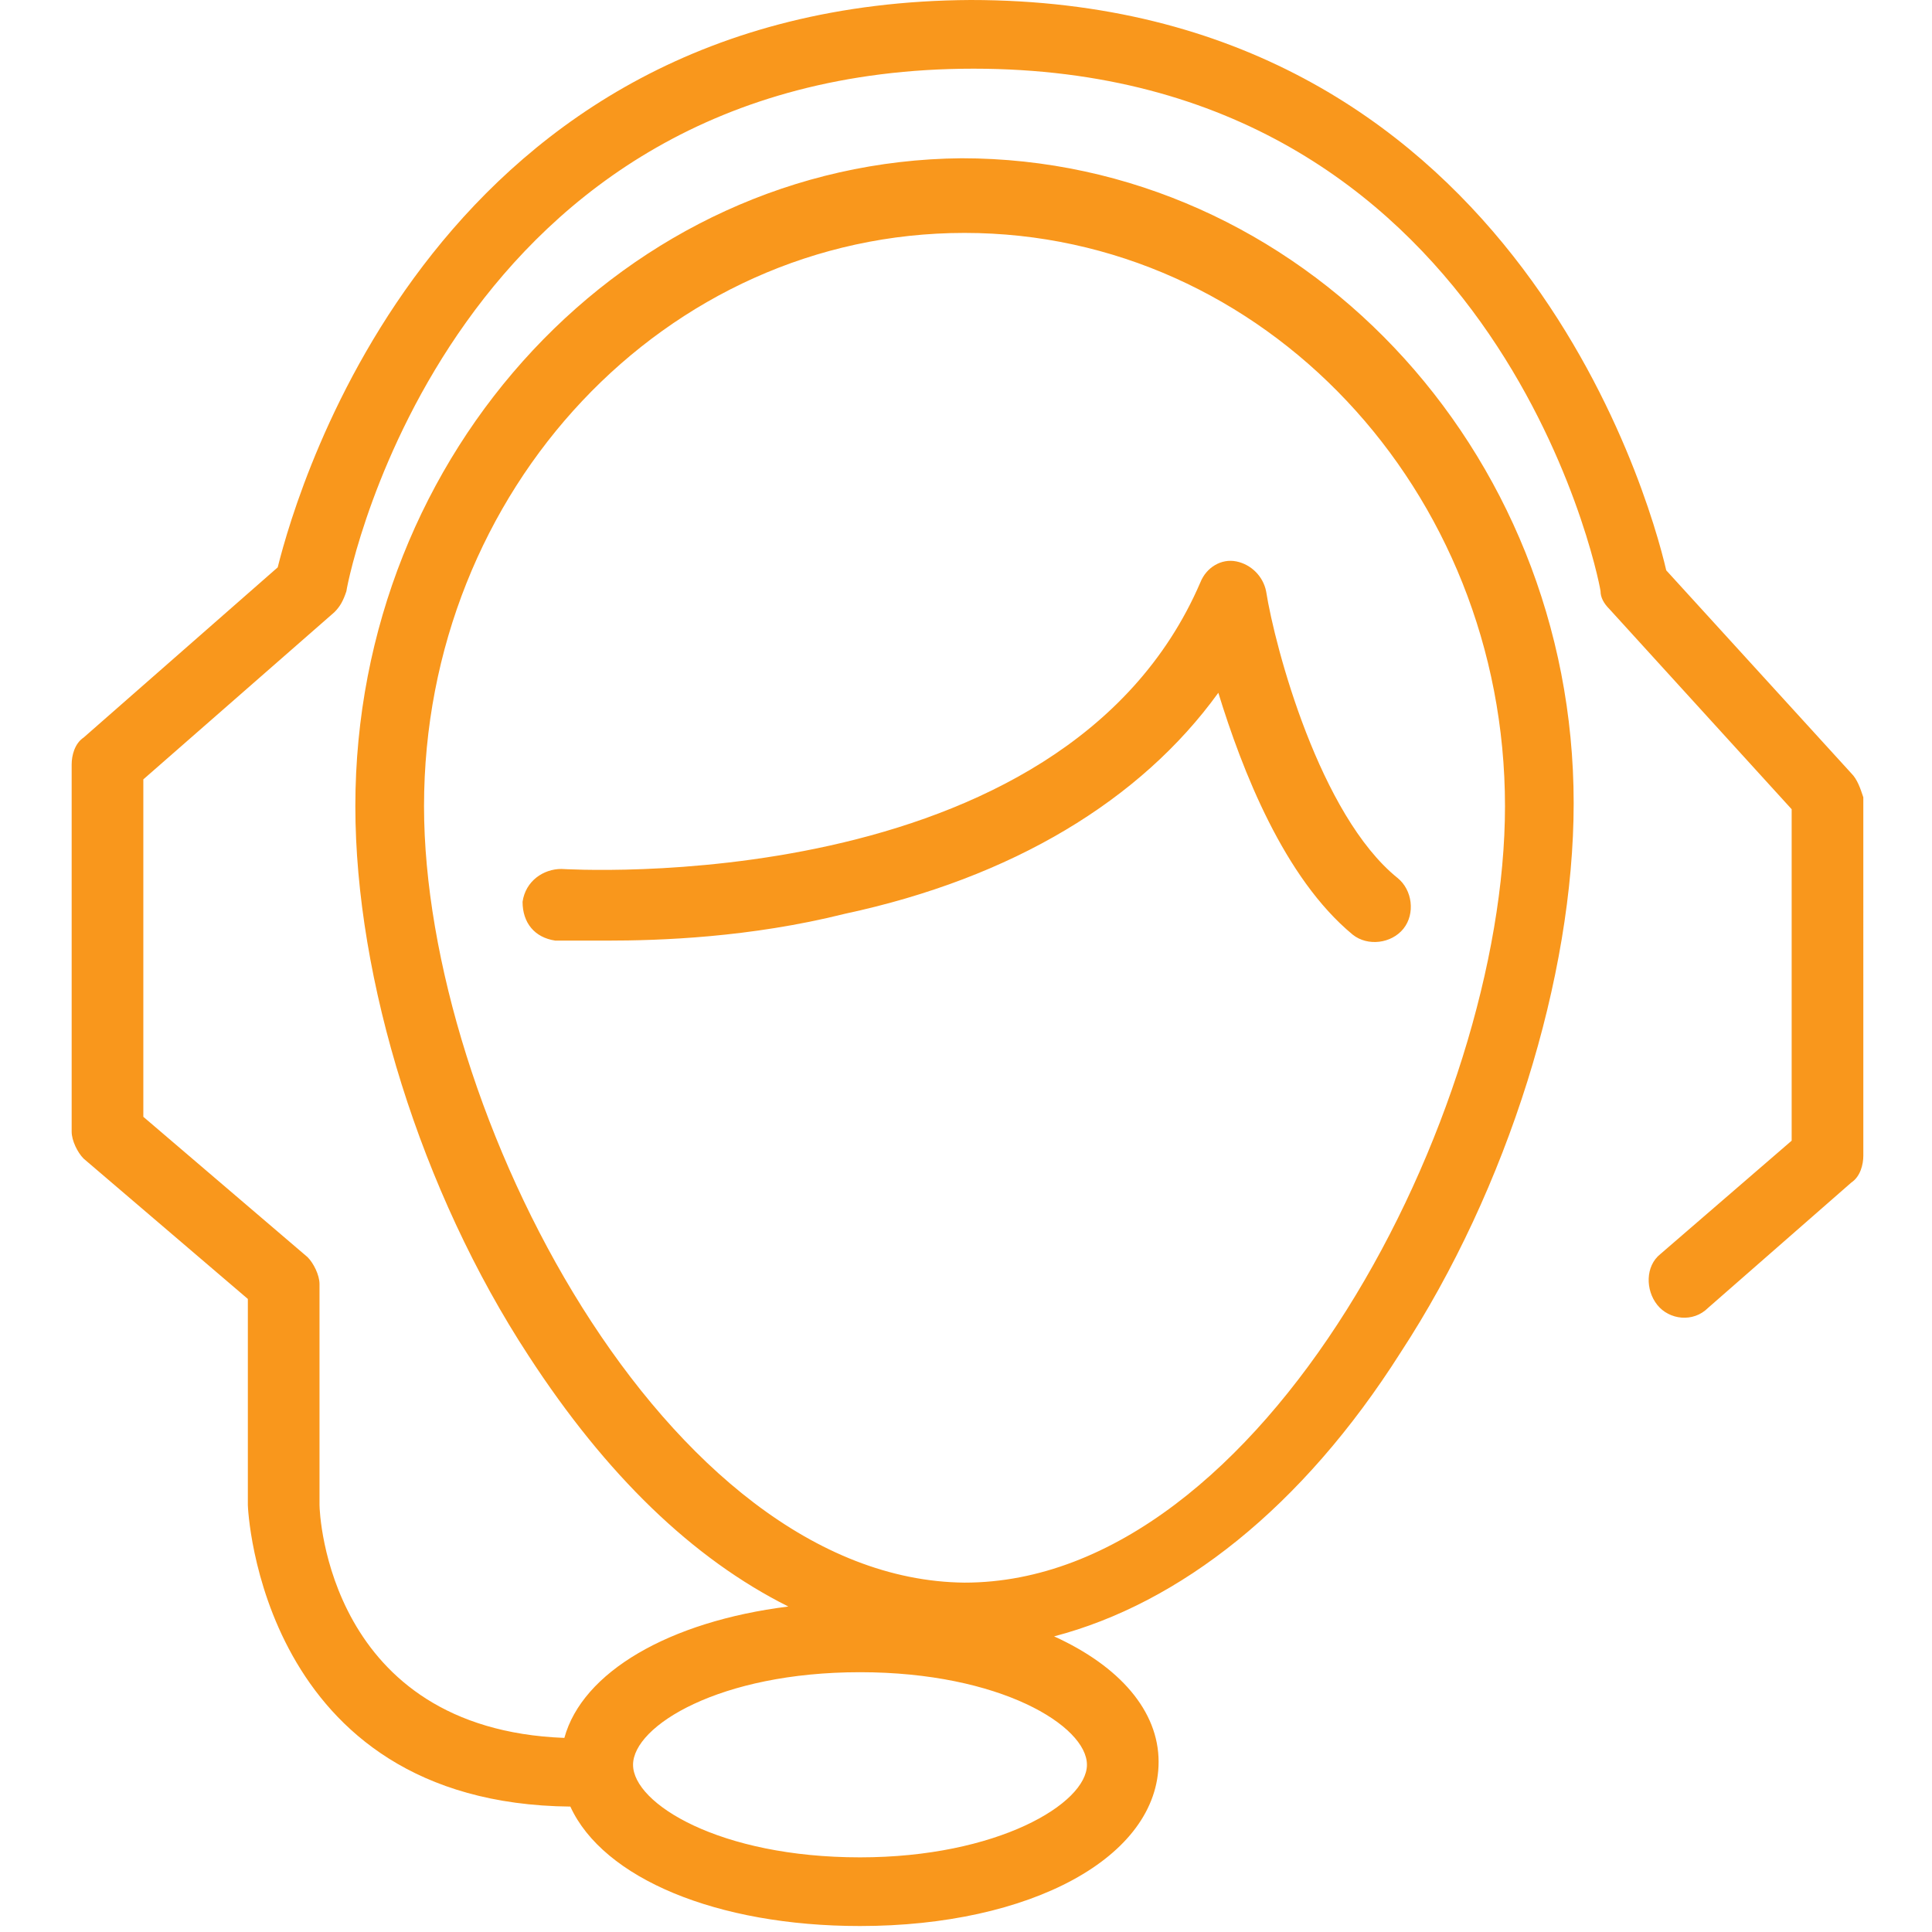 <?xml version="1.0" encoding="utf-8"?>
<!-- Generator: Adobe Illustrator 25.0.1, SVG Export Plug-In . SVG Version: 6.00 Build 0)  -->
<svg version="1.1" baseProfile="tiny" id="Layer_1" xmlns="http://www.w3.org/2000/svg" xmlns:xlink="http://www.w3.org/1999/xlink"
	 x="0px" y="0px" viewBox="0 0 64.7 64.7" overflow="visible" xml:space="preserve">
<g>
	<path fill="#F9971C" d="M40.8,23.2c0.8,2.6,2.2,6.2,4.5,8.1c0.5,0.4,1.3,0.3,1.7-0.2c0.4-0.5,0.3-1.3-0.2-1.7
		c-2.6-2.1-4.1-7.7-4.4-9.6c-0.1-0.5-0.5-0.9-1-1c-0.5-0.1-1,0.2-1.2,0.7c-4.6,10.7-21.3,9.6-21.4,9.6c-0.6,0-1.2,0.4-1.3,1.1
		c0,0.7,0.4,1.2,1.1,1.3c0.1,0,0.7,0,1.7,0c1.8,0,4.8-0.1,8-0.9C33.9,29.4,38.2,26.8,40.8,23.2z"/>
	<path fill="#F9971C" d="M62,25.9l-6.2-6.8c-0.6-2.6-5.3-19.1-23.3-19.1C14.7,0.1,10,16.2,9.3,19l-6.5,5.7c-0.3,0.2-0.4,0.6-0.4,0.9
		v12.3c0,0.3,0.2,0.7,0.4,0.9l5.5,4.7l0,6.9c0,0.1,0.4,10,10.8,10.1c1.1,2.4,4.9,4,9.7,4c5.7,0,10-2.3,10-5.5c0-1.7-1.3-3.2-3.5-4.2
		c4.2-1.1,8.3-4.3,11.6-9.5c3.6-5.5,5.8-12.6,5.8-18.4c0-11.9-9.2-21.6-20.5-21.6C21,5.4,11.9,15.1,11.9,27c0,5.8,2.2,12.9,5.8,18.4
		c2.6,4,5.5,6.8,8.7,8.4c-4,0.5-6.9,2.2-7.5,4.4c-7.9-0.3-8.2-7.5-8.2-7.8V43c0-0.3-0.2-0.7-0.4-0.9l-5.5-4.7V26.1l6.4-5.6
		c0.2-0.2,0.3-0.4,0.4-0.7c0.1-0.7,3.6-17.5,21-17.5c17.4,0,20.9,16.8,21,17.5c0,0.2,0.1,0.4,0.3,0.6l6.1,6.7v11.1l-4.4,3.8
		c-0.5,0.4-0.5,1.2-0.1,1.7c0.4,0.5,1.2,0.6,1.7,0.1l4.8-4.2c0.3-0.2,0.4-0.6,0.4-0.9V26.7C62.3,26.4,62.2,26.1,62,25.9z M14.2,27
		c0-10.6,8.1-19.2,18.1-19.2c10,0,18.1,8.6,18.1,19.2c0,10.3-8.1,26-18.1,26C22.3,52.9,14.2,37.2,14.2,27z M28.8,56
		c4.7,0,7.6,1.8,7.6,3.1s-3,3.1-7.6,3.1c-4.7,0-7.6-1.8-7.6-3.1S24.1,56,28.8,56z"/>
</g>
</svg>

